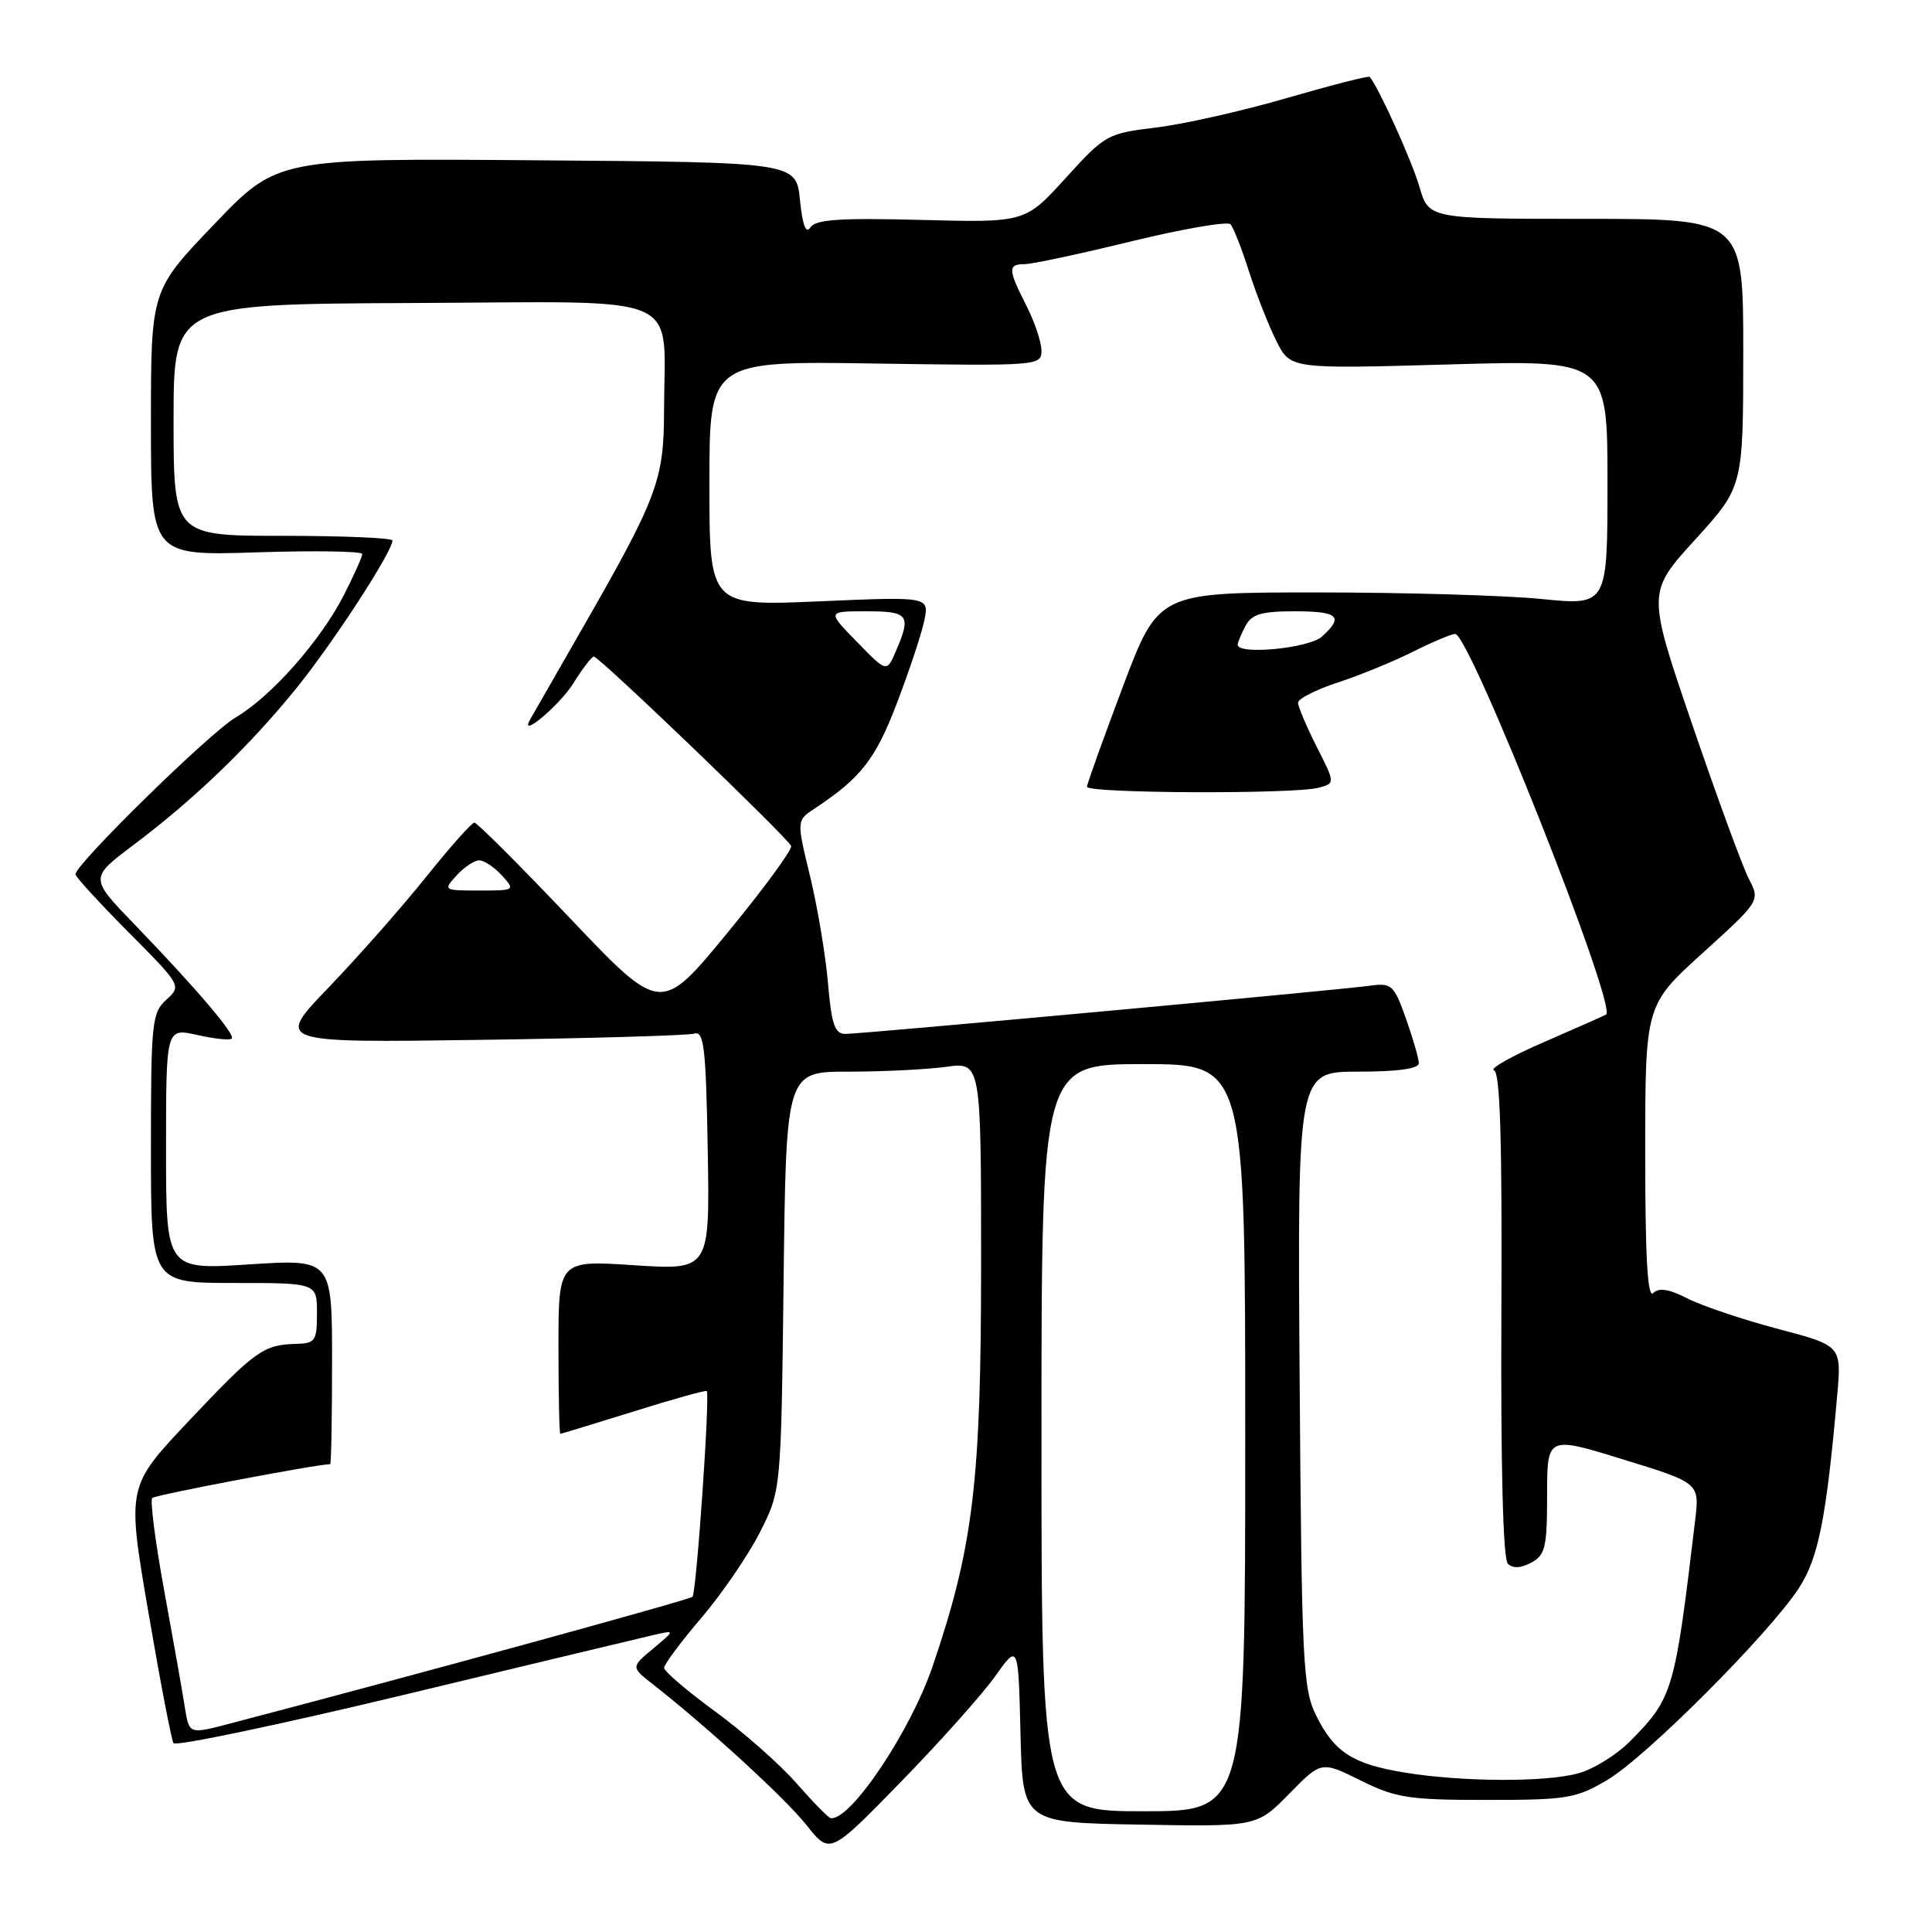 <?xml version="1.0" encoding="UTF-8" standalone="no"?>
<!DOCTYPE svg PUBLIC "-//W3C//DTD SVG 1.1//EN" "http://www.w3.org/Graphics/SVG/1.1/DTD/svg11.dtd" >
<svg xmlns="http://www.w3.org/2000/svg" xmlns:xlink="http://www.w3.org/1999/xlink" version="1.1" viewBox="0 0 256 256">
 <g >
 <path fill="currentColor"
d=" M 131.84 222.15 C 134.93 217.79 134.93 217.79 135.22 229.65 C 135.50 241.50 135.50 241.50 151.02 241.77 C 166.54 242.05 166.54 242.05 170.81 237.70 C 175.08 233.34 175.08 233.34 180.29 235.92 C 184.97 238.24 186.65 238.50 197.00 238.50 C 207.66 238.50 208.83 238.31 213.00 235.84 C 218.10 232.82 234.35 216.55 238.33 210.48 C 240.95 206.48 241.98 201.30 243.44 184.90 C 244.02 178.31 244.02 178.31 235.57 176.08 C 230.92 174.85 225.54 173.04 223.62 172.06 C 221.15 170.80 219.81 170.59 219.06 171.34 C 218.31 172.09 218.00 166.62 218.00 152.79 C 218.00 133.18 218.00 133.18 225.62 126.27 C 233.24 119.36 233.24 119.36 231.72 116.43 C 230.89 114.82 227.52 105.62 224.23 96.00 C 218.25 78.50 218.25 78.50 224.62 71.50 C 230.98 64.50 230.98 64.50 230.99 46.75 C 231.00 29.00 231.00 29.00 210.16 29.00 C 189.32 29.00 189.32 29.00 188.08 24.75 C 187.09 21.31 182.63 11.48 181.49 10.19 C 181.34 10.02 176.42 11.28 170.55 12.98 C 164.69 14.69 156.89 16.45 153.23 16.89 C 146.72 17.68 146.44 17.83 141.20 23.60 C 135.84 29.50 135.84 29.50 122.04 29.14 C 111.22 28.86 108.06 29.08 107.38 30.14 C 106.79 31.05 106.34 29.86 106.00 26.50 C 105.50 21.50 105.50 21.50 71.13 21.24 C 36.75 20.97 36.75 20.97 28.38 29.72 C 20.00 38.46 20.00 38.46 20.00 56.05 C 20.00 73.64 20.00 73.64 34.00 73.19 C 41.70 72.94 48.00 73.04 48.00 73.41 C 48.00 73.77 46.92 76.19 45.60 78.78 C 42.53 84.84 35.97 92.27 31.22 95.07 C 27.77 97.10 10.00 114.51 10.00 115.85 C 10.00 116.18 13.17 119.64 17.04 123.54 C 24.04 130.58 24.06 130.63 22.04 132.47 C 20.13 134.19 20.00 135.47 20.00 152.15 C 20.00 170.00 20.00 170.00 31.00 170.00 C 42.00 170.00 42.00 170.00 42.00 174.00 C 42.00 177.68 41.78 178.01 39.25 178.07 C 34.90 178.18 33.80 178.98 25.06 188.24 C 16.81 196.97 16.81 196.97 19.65 213.57 C 21.21 222.70 22.71 230.53 22.99 230.98 C 23.27 231.42 37.00 228.54 53.50 224.58 C 70.00 220.61 84.85 217.05 86.50 216.67 C 89.50 215.98 89.50 215.98 86.55 218.44 C 83.60 220.90 83.60 220.90 86.54 223.20 C 93.77 228.86 104.07 238.30 106.89 241.86 C 109.97 245.75 109.97 245.75 119.35 236.13 C 124.52 230.83 130.13 224.54 131.84 222.15 Z  M 105.50 236.25 C 103.30 233.74 98.46 229.48 94.75 226.77 C 91.04 224.06 88.00 221.46 88.00 221.00 C 88.00 220.54 90.22 217.55 92.94 214.37 C 95.66 211.18 99.15 206.08 100.69 203.04 C 103.50 197.50 103.50 197.50 103.83 169.75 C 104.16 142.00 104.16 142.00 112.44 142.00 C 117.00 142.00 122.81 141.71 125.36 141.36 C 130.00 140.73 130.00 140.73 130.00 167.46 C 130.00 196.42 128.97 204.94 123.57 220.81 C 120.62 229.46 112.64 241.34 110.06 240.91 C 109.75 240.85 107.70 238.76 105.50 236.25 Z  M 138.00 190.50 C 138.00 141.00 138.00 141.00 151.50 141.00 C 165.00 141.00 165.00 141.00 165.00 190.50 C 165.00 240.00 165.00 240.00 151.50 240.00 C 138.00 240.00 138.00 240.00 138.00 190.50 Z  M 186.04 234.86 C 179.22 233.73 176.80 232.17 174.40 227.32 C 172.64 223.79 172.48 220.43 172.21 182.75 C 171.92 142.00 171.92 142.00 179.96 142.00 C 185.21 142.00 188.00 141.61 188.00 140.88 C 188.00 140.27 187.23 137.61 186.30 134.98 C 184.71 130.50 184.40 130.22 181.55 130.61 C 177.30 131.20 114.14 137.00 112.02 137.00 C 110.61 137.00 110.18 135.75 109.71 130.25 C 109.39 126.54 108.32 120.17 107.34 116.11 C 105.54 108.71 105.54 108.71 107.98 107.11 C 114.05 103.10 116.01 100.60 118.83 93.21 C 120.45 88.97 122.09 84.05 122.46 82.28 C 123.15 79.05 123.15 79.05 108.57 79.68 C 94.00 80.31 94.00 80.31 94.00 64.07 C 94.00 47.83 94.00 47.83 116.00 48.17 C 137.58 48.49 138.00 48.46 138.00 46.46 C 138.00 45.34 137.10 42.66 136.00 40.50 C 133.55 35.69 133.52 35.00 135.78 35.00 C 136.75 35.00 143.13 33.64 149.95 31.97 C 156.77 30.31 162.66 29.30 163.05 29.72 C 163.44 30.15 164.55 32.98 165.51 36.00 C 166.48 39.02 168.11 43.16 169.13 45.20 C 170.99 48.89 170.99 48.89 191.99 48.29 C 213.00 47.69 213.00 47.69 213.00 63.96 C 213.00 80.24 213.00 80.24 204.25 79.37 C 199.44 78.89 186.05 78.50 174.50 78.50 C 153.50 78.50 153.50 78.50 148.78 91.00 C 146.19 97.88 144.05 103.84 144.03 104.25 C 143.99 105.13 171.47 105.25 174.71 104.38 C 176.93 103.79 176.93 103.79 174.46 98.93 C 173.11 96.25 172.00 93.64 172.00 93.11 C 172.00 92.59 174.36 91.39 177.25 90.44 C 180.14 89.50 184.62 87.66 187.22 86.36 C 189.81 85.06 192.33 84.00 192.82 84.00 C 194.73 84.00 214.30 133.36 212.82 134.43 C 212.64 134.55 208.97 136.18 204.66 138.05 C 200.35 139.91 197.33 141.61 197.96 141.82 C 198.78 142.09 199.05 151.08 198.94 174.20 C 198.85 194.30 199.16 206.56 199.79 207.19 C 200.45 207.85 201.49 207.81 202.89 207.06 C 204.76 206.06 205.00 205.04 205.00 198.10 C 205.00 190.27 205.00 190.27 215.10 193.39 C 225.21 196.50 225.21 196.50 224.61 201.50 C 221.91 224.18 221.68 224.96 215.99 230.73 C 214.23 232.51 211.16 234.42 209.15 234.97 C 204.81 236.18 193.66 236.12 186.04 234.86 Z  M 24.48 226.15 C 24.17 224.14 22.94 217.22 21.76 210.78 C 20.58 204.33 19.87 198.80 20.17 198.49 C 20.58 198.09 41.74 194.06 43.75 194.01 C 43.89 194.00 44.00 187.89 44.00 180.42 C 44.00 166.83 44.00 166.83 33.00 167.54 C 22.00 168.26 22.00 168.26 22.00 152.23 C 22.00 136.21 22.00 136.21 26.13 137.14 C 28.40 137.65 30.46 137.87 30.71 137.62 C 31.23 137.10 26.05 131.02 17.75 122.41 C 11.88 116.33 11.88 116.33 17.69 111.96 C 25.79 105.87 33.13 98.80 39.36 91.08 C 44.24 85.03 52.00 73.09 52.00 71.62 C 52.00 71.28 45.48 71.00 37.50 71.00 C 23.00 71.00 23.00 71.00 23.00 55.64 C 23.00 40.29 23.00 40.29 54.88 40.15 C 91.38 39.99 88.01 38.54 87.99 54.38 C 87.98 63.66 87.13 65.90 76.97 83.61 C 73.54 89.60 70.51 94.88 70.24 95.35 C 68.71 98.03 74.20 93.42 75.99 90.51 C 77.19 88.58 78.40 87.00 78.69 87.00 C 79.40 87.00 104.41 111.02 104.83 112.10 C 105.00 112.57 101.19 117.77 96.35 123.65 C 87.56 134.34 87.56 134.34 75.53 121.67 C 68.91 114.70 63.21 109.00 62.86 109.00 C 62.51 109.00 59.61 112.26 56.42 116.25 C 53.22 120.24 47.43 126.80 43.55 130.84 C 36.50 138.17 36.50 138.17 63.50 137.79 C 78.35 137.58 91.17 137.21 92.00 136.96 C 93.28 136.57 93.54 138.81 93.78 152.40 C 94.05 168.30 94.05 168.30 84.03 167.65 C 74.00 166.99 74.00 166.99 74.00 178.49 C 74.00 184.82 74.11 189.99 74.25 189.99 C 74.39 189.98 78.75 188.65 83.95 187.03 C 89.15 185.40 93.52 184.18 93.65 184.32 C 94.10 184.77 92.28 211.05 91.76 211.58 C 91.33 212.00 54.52 222.09 30.28 228.43 C 25.05 229.80 25.05 229.80 24.48 226.15 Z  M 60.50 116.00 C 61.50 114.90 62.85 114.00 63.50 114.00 C 64.15 114.00 65.50 114.90 66.50 116.00 C 68.29 117.97 68.25 118.00 63.50 118.00 C 58.75 118.00 58.71 117.97 60.50 116.00 Z  M 113.55 85.05 C 109.59 81.00 109.59 81.00 114.80 81.00 C 120.42 81.00 120.78 81.49 118.70 86.30 C 117.50 89.11 117.50 89.11 113.55 85.05 Z  M 164.00 85.43 C 164.00 85.12 164.47 84.00 165.04 82.93 C 165.86 81.38 167.16 81.00 171.54 81.00 C 177.35 81.00 178.10 81.69 175.17 84.35 C 173.46 85.90 164.00 86.82 164.00 85.43 Z "/>
</g>
</svg>